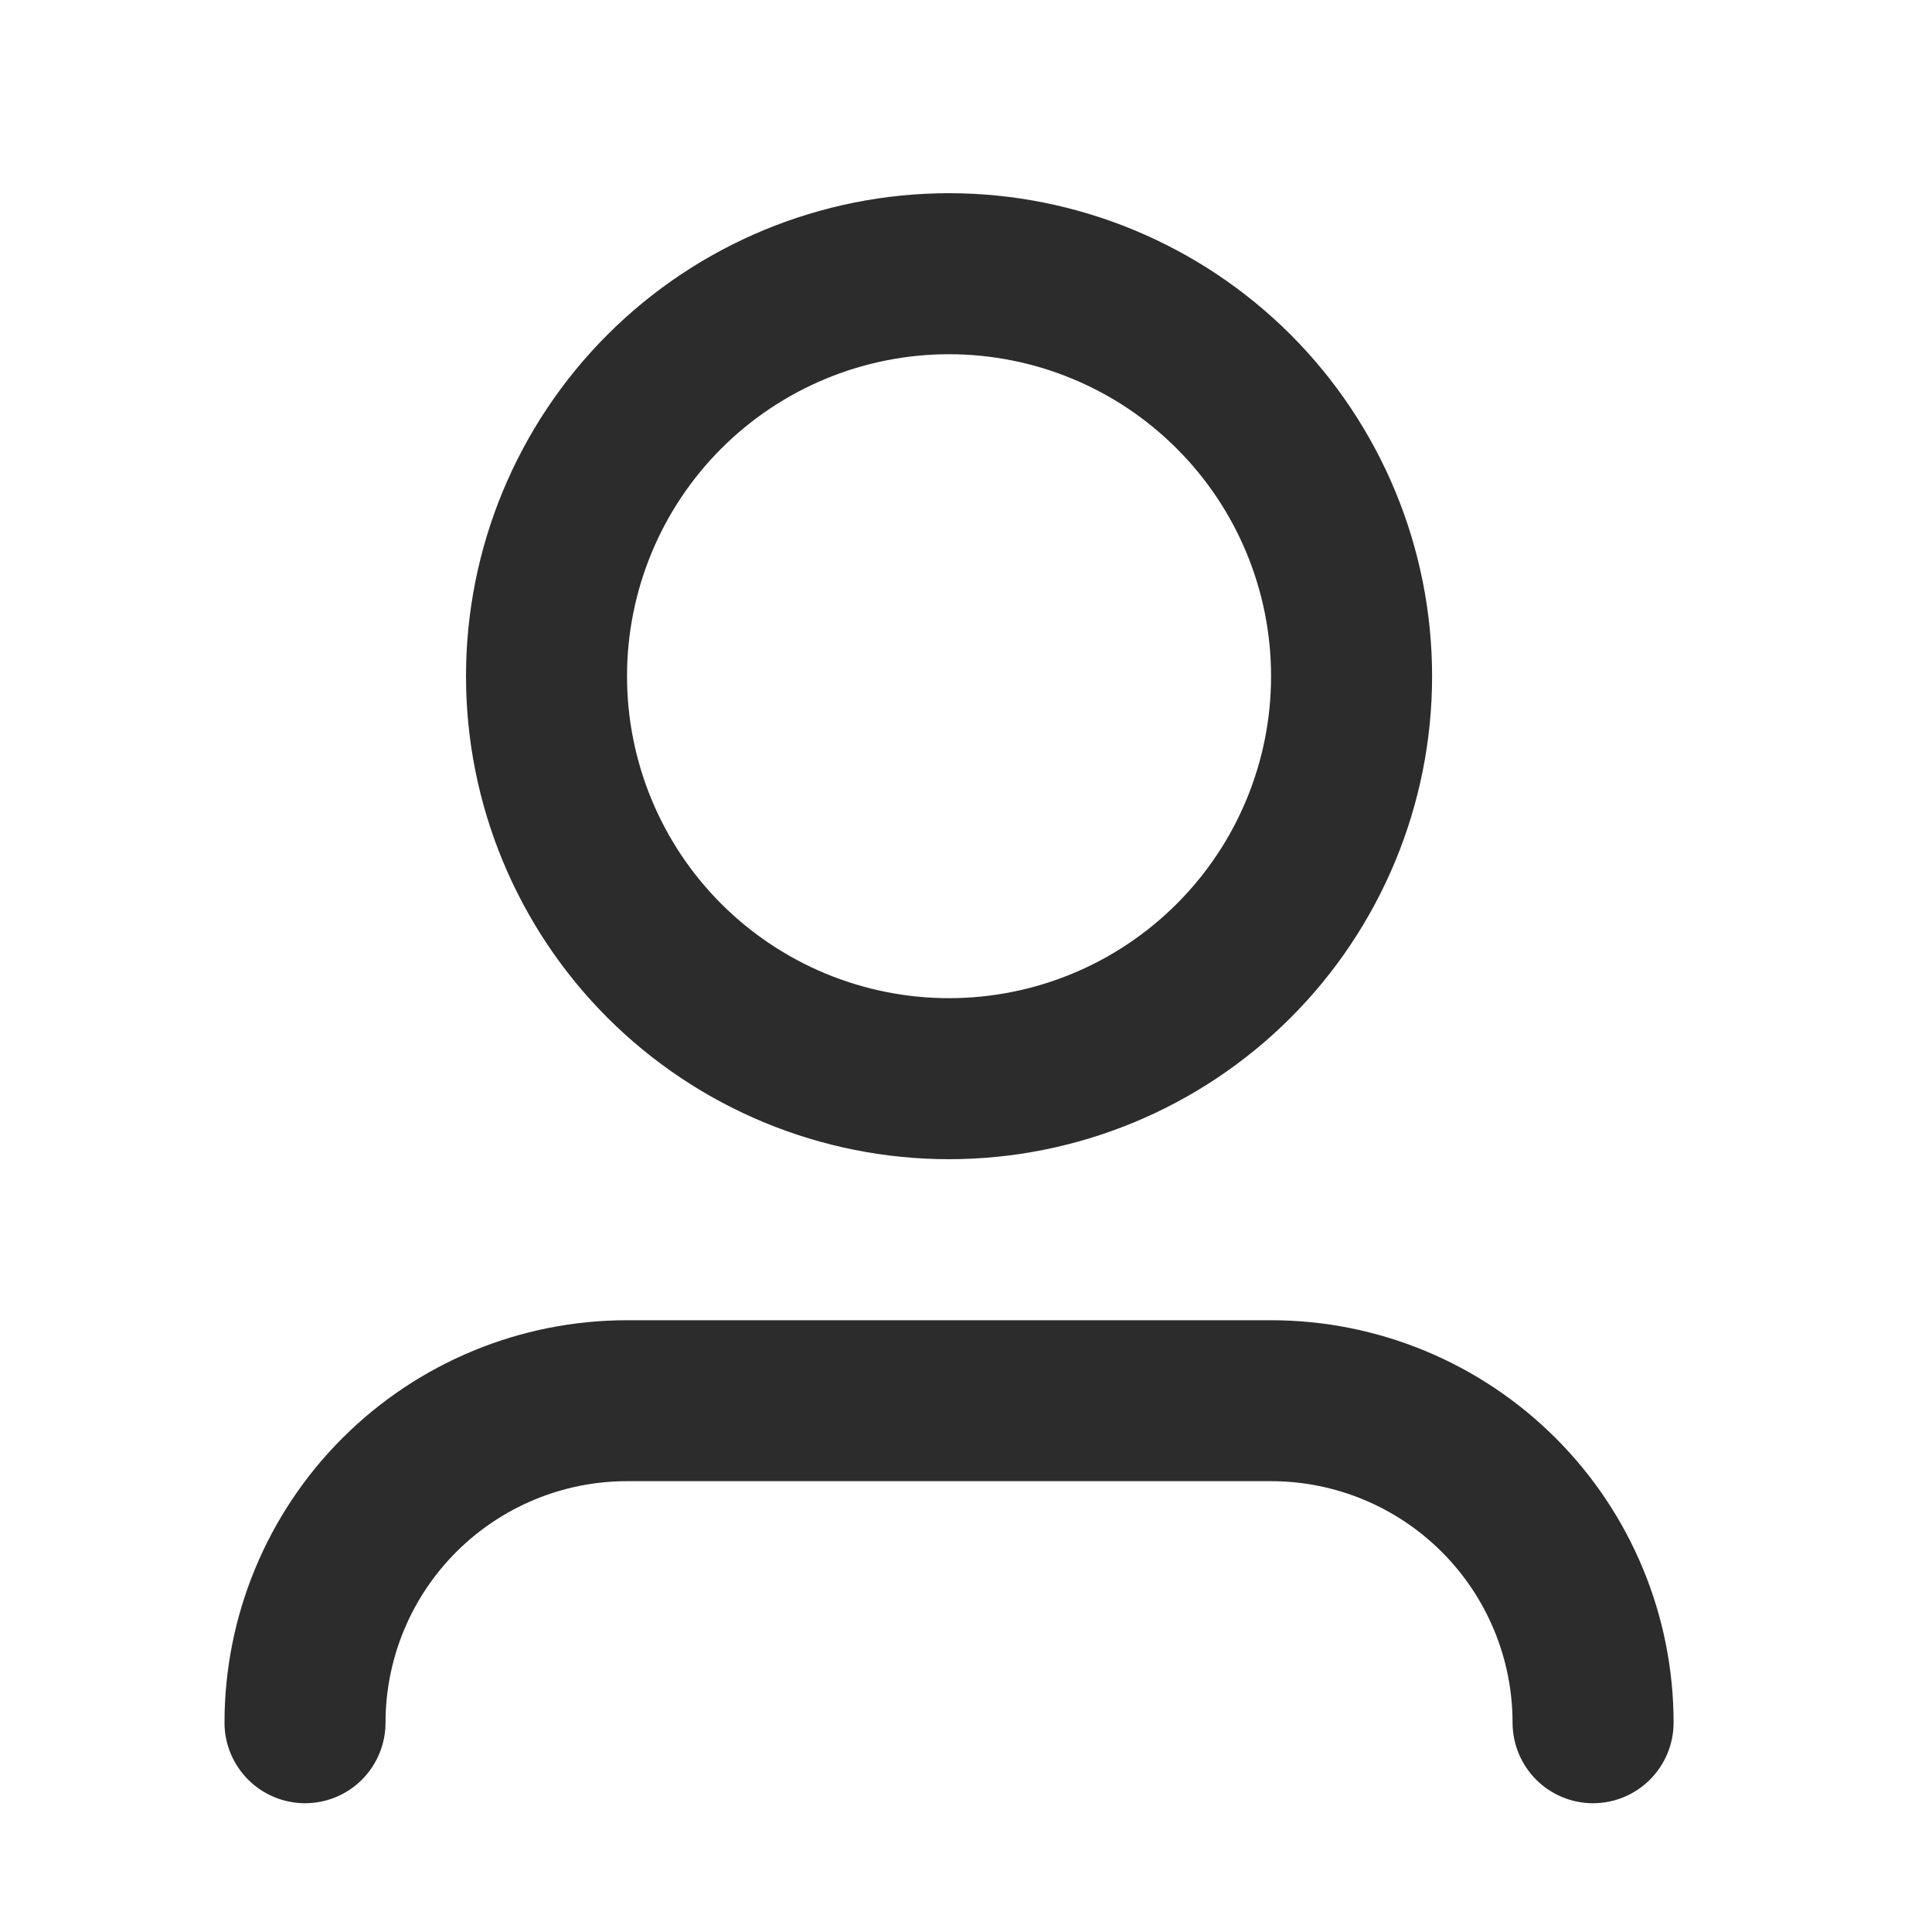 <svg width="20" height="20" viewBox="0 0 20 20" fill="none" xmlns="http://www.w3.org/2000/svg">
<path d="M9.824 3.667C8.94 3.667 8.093 4.018 7.467 4.643C6.842 5.268 6.491 6.116 6.491 7C6.491 7.884 6.842 8.732 7.467 9.357C8.093 9.982 8.94 10.333 9.824 10.333C10.709 10.333 11.556 9.982 12.181 9.357C12.807 8.732 13.158 7.884 13.158 7C13.158 6.116 12.807 5.268 12.181 4.643C11.556 4.018 10.709 3.667 9.824 3.667ZM4.824 7C4.824 5.674 5.351 4.402 6.289 3.464C7.227 2.527 8.498 2 9.824 2C11.15 2 12.422 2.527 13.36 3.464C14.298 4.402 14.825 5.674 14.825 7C14.825 8.326 14.298 9.598 13.36 10.536C12.422 11.473 11.15 12 9.824 12C8.498 12 7.227 11.473 6.289 10.536C5.351 9.598 4.824 8.326 4.824 7ZM6.491 15.333C5.828 15.333 5.192 15.597 4.723 16.066C4.255 16.534 3.991 17.17 3.991 17.833C3.991 18.054 3.903 18.266 3.747 18.423C3.591 18.579 3.379 18.667 3.158 18.667C2.937 18.667 2.725 18.579 2.569 18.423C2.412 18.266 2.324 18.054 2.324 17.833C2.324 16.728 2.763 15.668 3.545 14.887C4.326 14.106 5.386 13.667 6.491 13.667H13.158C14.263 13.667 15.323 14.106 16.104 14.887C16.886 15.668 17.325 16.728 17.325 17.833C17.325 18.054 17.237 18.266 17.08 18.423C16.924 18.579 16.712 18.667 16.491 18.667C16.27 18.667 16.058 18.579 15.902 18.423C15.746 18.266 15.658 18.054 15.658 17.833C15.658 17.17 15.394 16.534 14.926 16.066C14.457 15.597 13.821 15.333 13.158 15.333H6.491Z" fill="#2C2C2C"/>
</svg>
